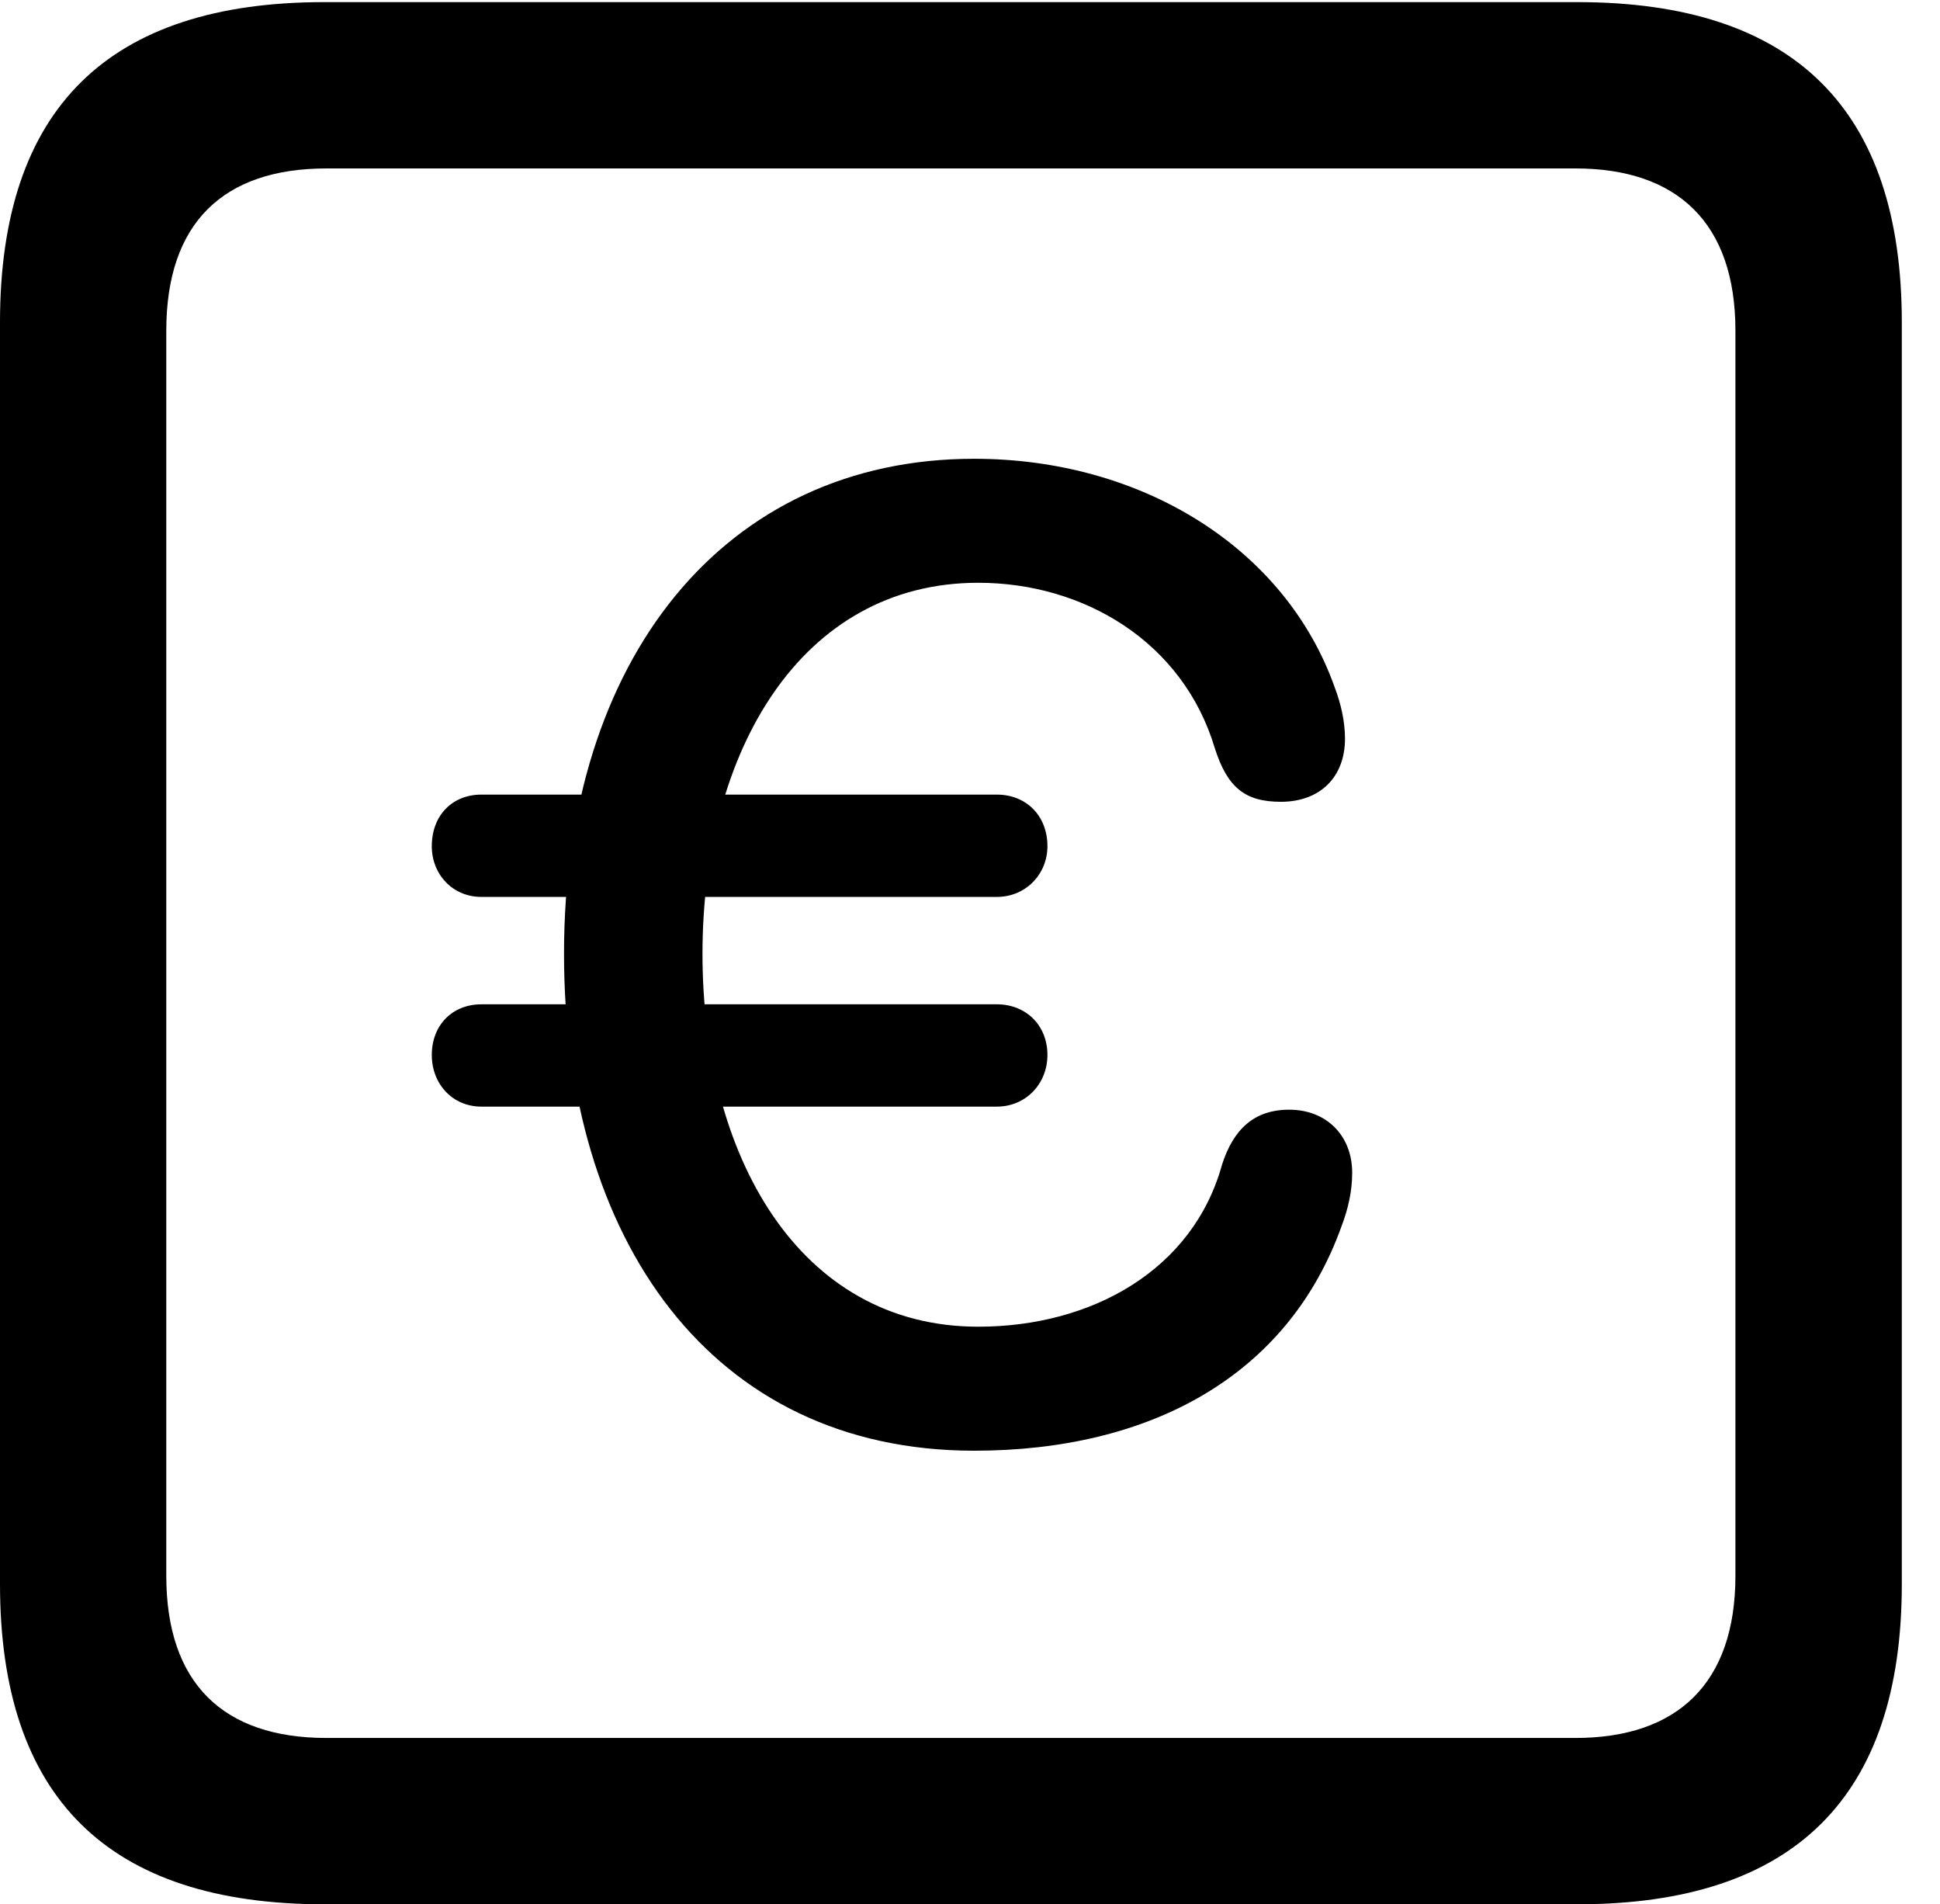<svg version="1.1" xmlns="http://www.w3.org/2000/svg" xmlns:xlink="http://www.w3.org/1999/xlink" width="18.34" height="17.998" viewBox="0 0 18.34 17.998">
 <g>
  <rect height="17.998" opacity="0" width="18.34" x="0" y="0"/>
  <path d="M3.066 17.998L14.912 17.998C16.963 17.998 17.979 16.982 17.979 14.971L17.979 3.047C17.979 1.035 16.963 0.02 14.912 0.02L3.066 0.02C1.025 0.02 0 1.025 0 3.047L0 14.971C0 16.992 1.025 17.998 3.066 17.998ZM3.086 16.426C2.109 16.426 1.572 15.908 1.572 14.893L1.572 3.125C1.572 2.109 2.109 1.592 3.086 1.592L14.893 1.592C15.859 1.592 16.406 2.109 16.406 3.125L16.406 14.893C16.406 15.908 15.859 16.426 14.893 16.426Z" fill="currentColor"/>
  <path d="M9.209 13.711C10.869 13.711 12.178 13.008 12.685 11.582C12.744 11.426 12.783 11.26 12.783 11.084C12.783 10.732 12.539 10.488 12.188 10.488C11.855 10.488 11.66 10.674 11.553 11.006C11.279 12.002 10.322 12.539 9.248 12.539C7.549 12.539 6.641 10.918 6.641 9.014C6.641 7.109 7.568 5.508 9.248 5.508C10.244 5.508 11.182 6.064 11.484 7.07C11.602 7.441 11.768 7.578 12.109 7.578C12.48 7.578 12.715 7.344 12.715 6.982C12.715 6.816 12.676 6.65 12.617 6.494C12.148 5.176 10.791 4.336 9.209 4.336C6.846 4.336 5.332 6.23 5.332 9.014C5.332 11.709 6.719 13.711 9.209 13.711ZM4.551 8.477L9.424 8.477C9.697 8.477 9.902 8.262 9.902 7.998C9.902 7.705 9.697 7.51 9.424 7.51L4.551 7.51C4.277 7.51 4.082 7.705 4.082 7.998C4.082 8.262 4.277 8.477 4.551 8.477ZM4.551 10.459L9.424 10.459C9.697 10.459 9.902 10.244 9.902 9.971C9.902 9.688 9.697 9.492 9.424 9.492L4.551 9.492C4.277 9.492 4.082 9.688 4.082 9.971C4.082 10.244 4.277 10.459 4.551 10.459Z" fill="currentColor"/>
 </g>
</svg>
